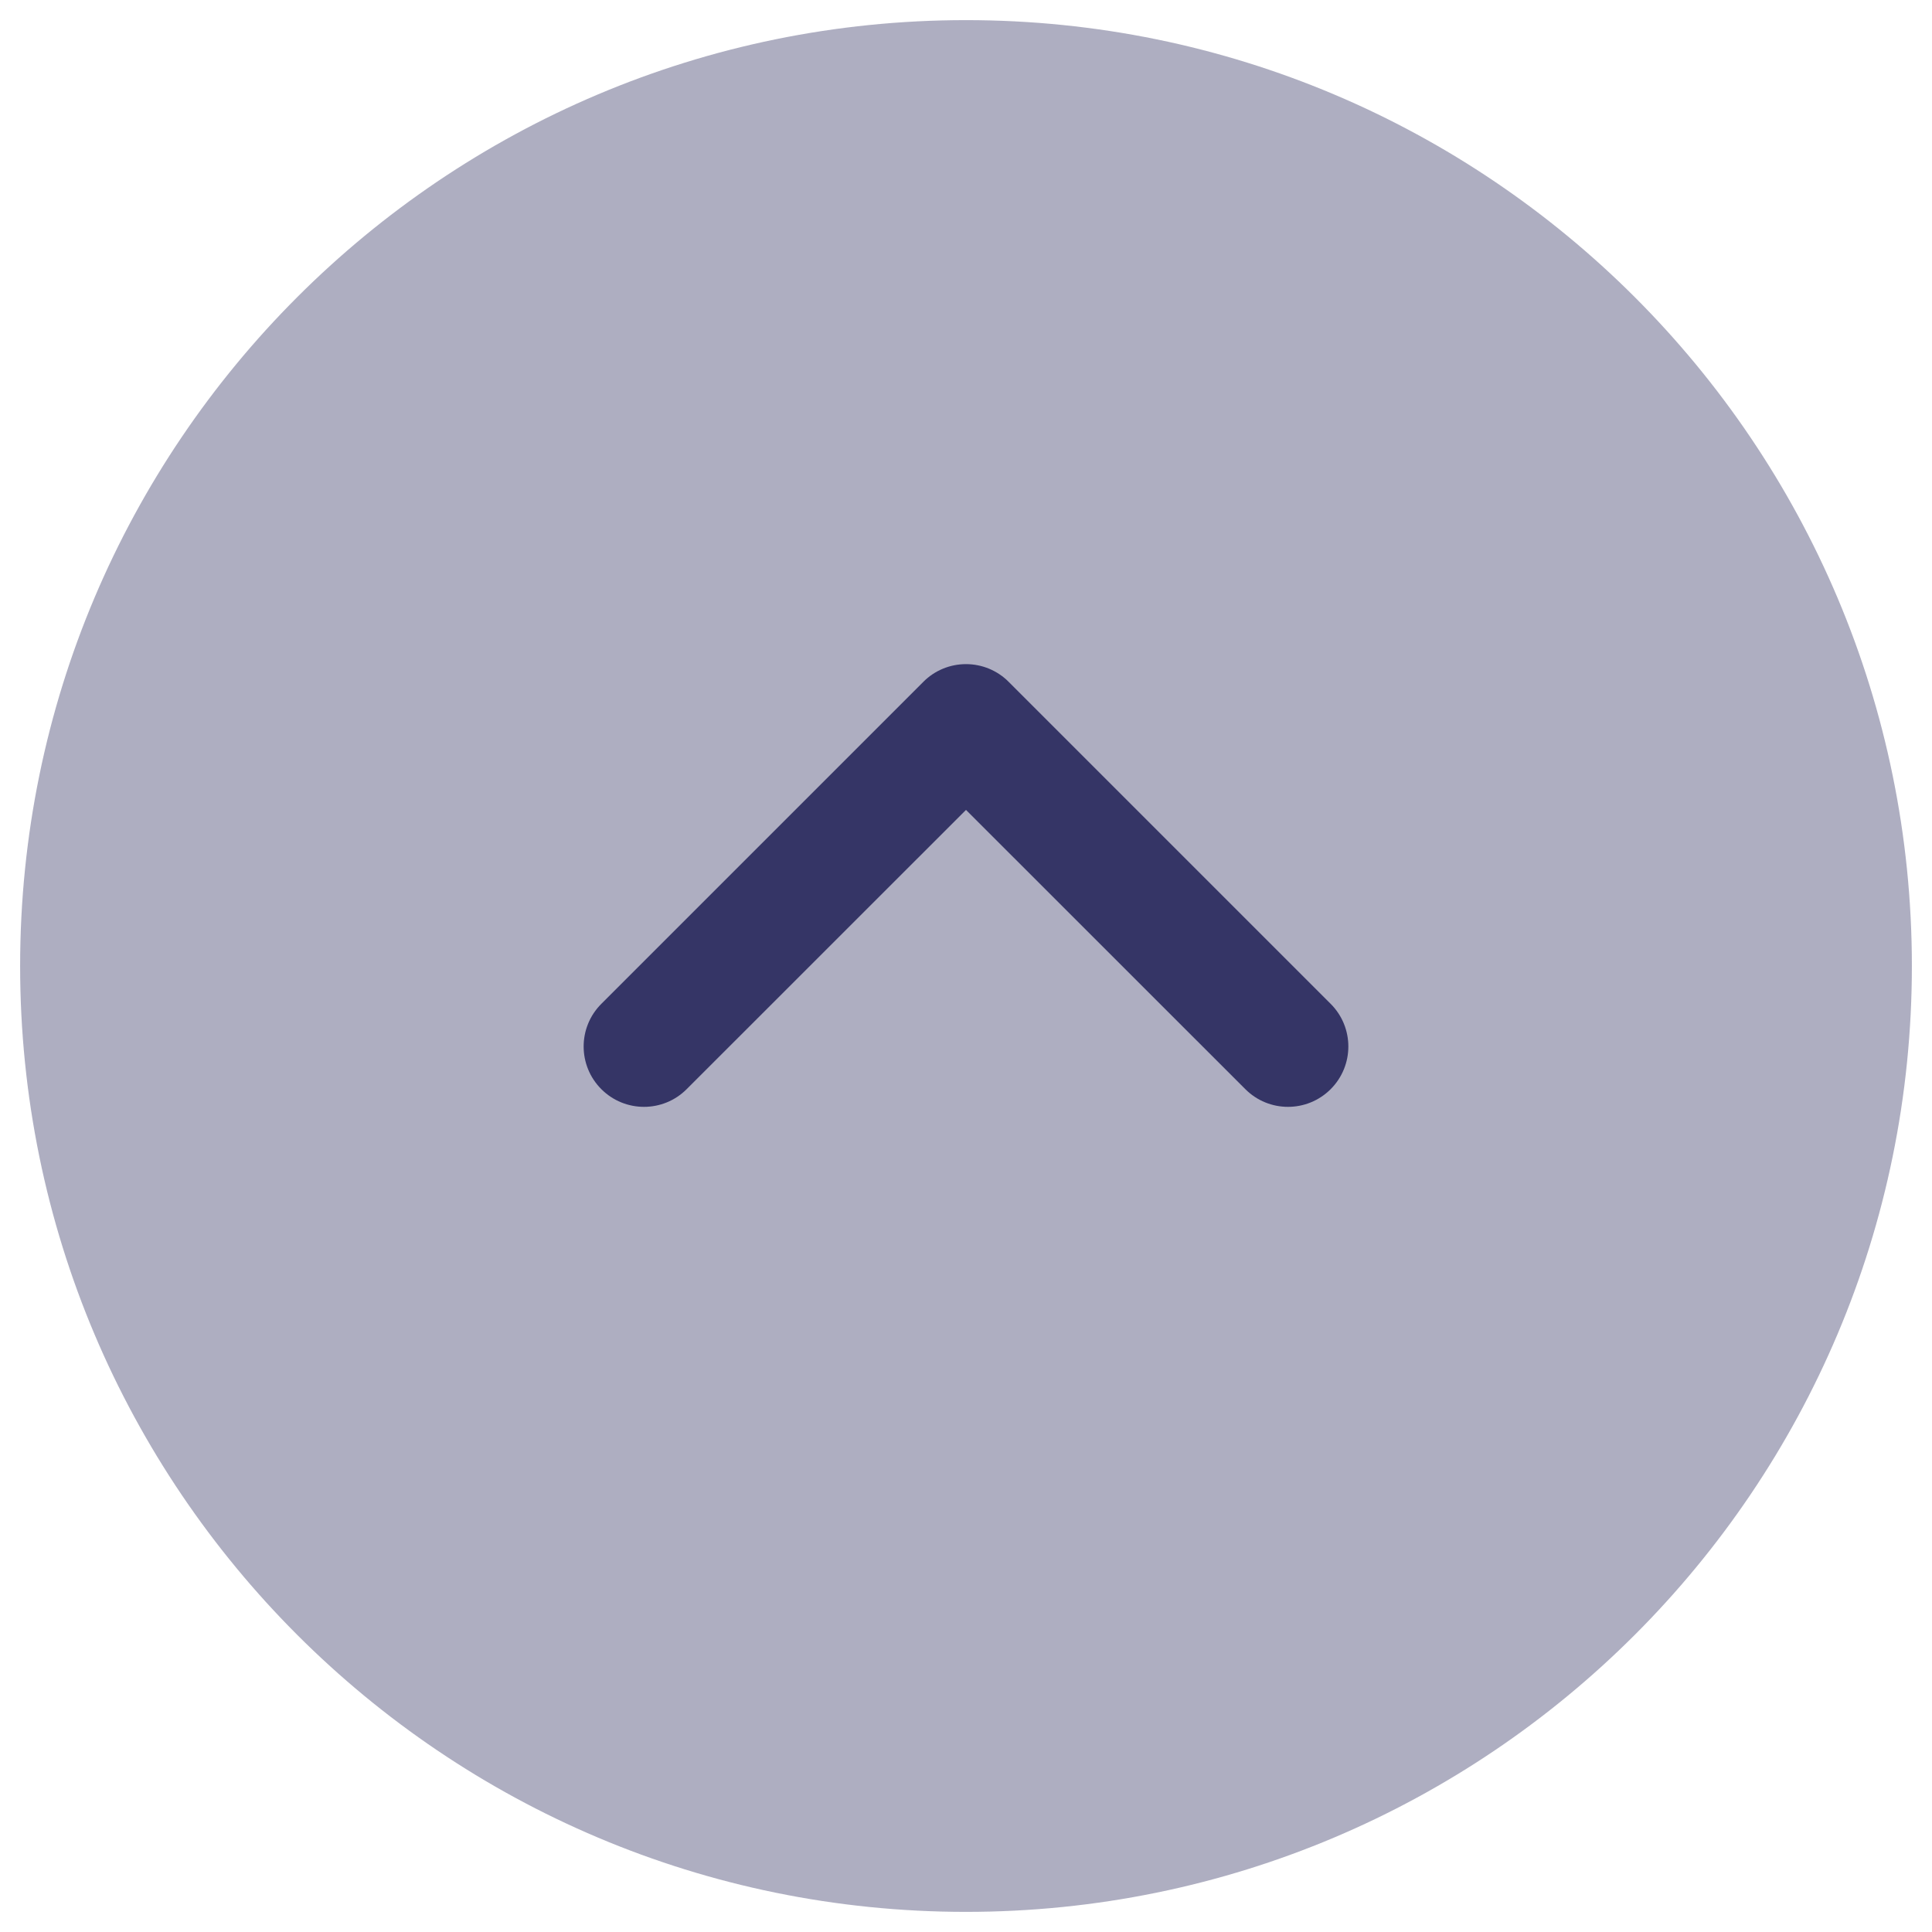 <svg width="24" height="24" viewBox="0 0 24 24" fill="none" xmlns="http://www.w3.org/2000/svg">
<g clip-path="url(#clip0_9001_267663)">
<path opacity="0.4" d="M12 0.25C5.511 0.25 0.25 5.511 0.25 12C0.25 18.489 5.511 23.75 12 23.75C18.489 23.75 23.75 18.489 23.75 12C23.75 5.511 18.489 0.25 12 0.25Z" fill="#353566"/>
<path d="M16.53 13.53C16.237 13.823 15.763 13.823 15.47 13.53L12 10.061L8.53 13.53C8.237 13.823 7.763 13.823 7.47 13.53C7.177 13.237 7.177 12.763 7.47 12.47L11.47 8.47C11.61 8.329 11.801 8.25 12 8.25C12.199 8.25 12.39 8.329 12.53 8.47L16.53 12.47C16.823 12.763 16.823 13.237 16.53 13.53Z" fill="#353566"/>
</g>
<defs>
<clipPath id="clip0_9001_267663">
<rect width="24" height="24" fill="white"/>
</clipPath>
</defs>
</svg>

